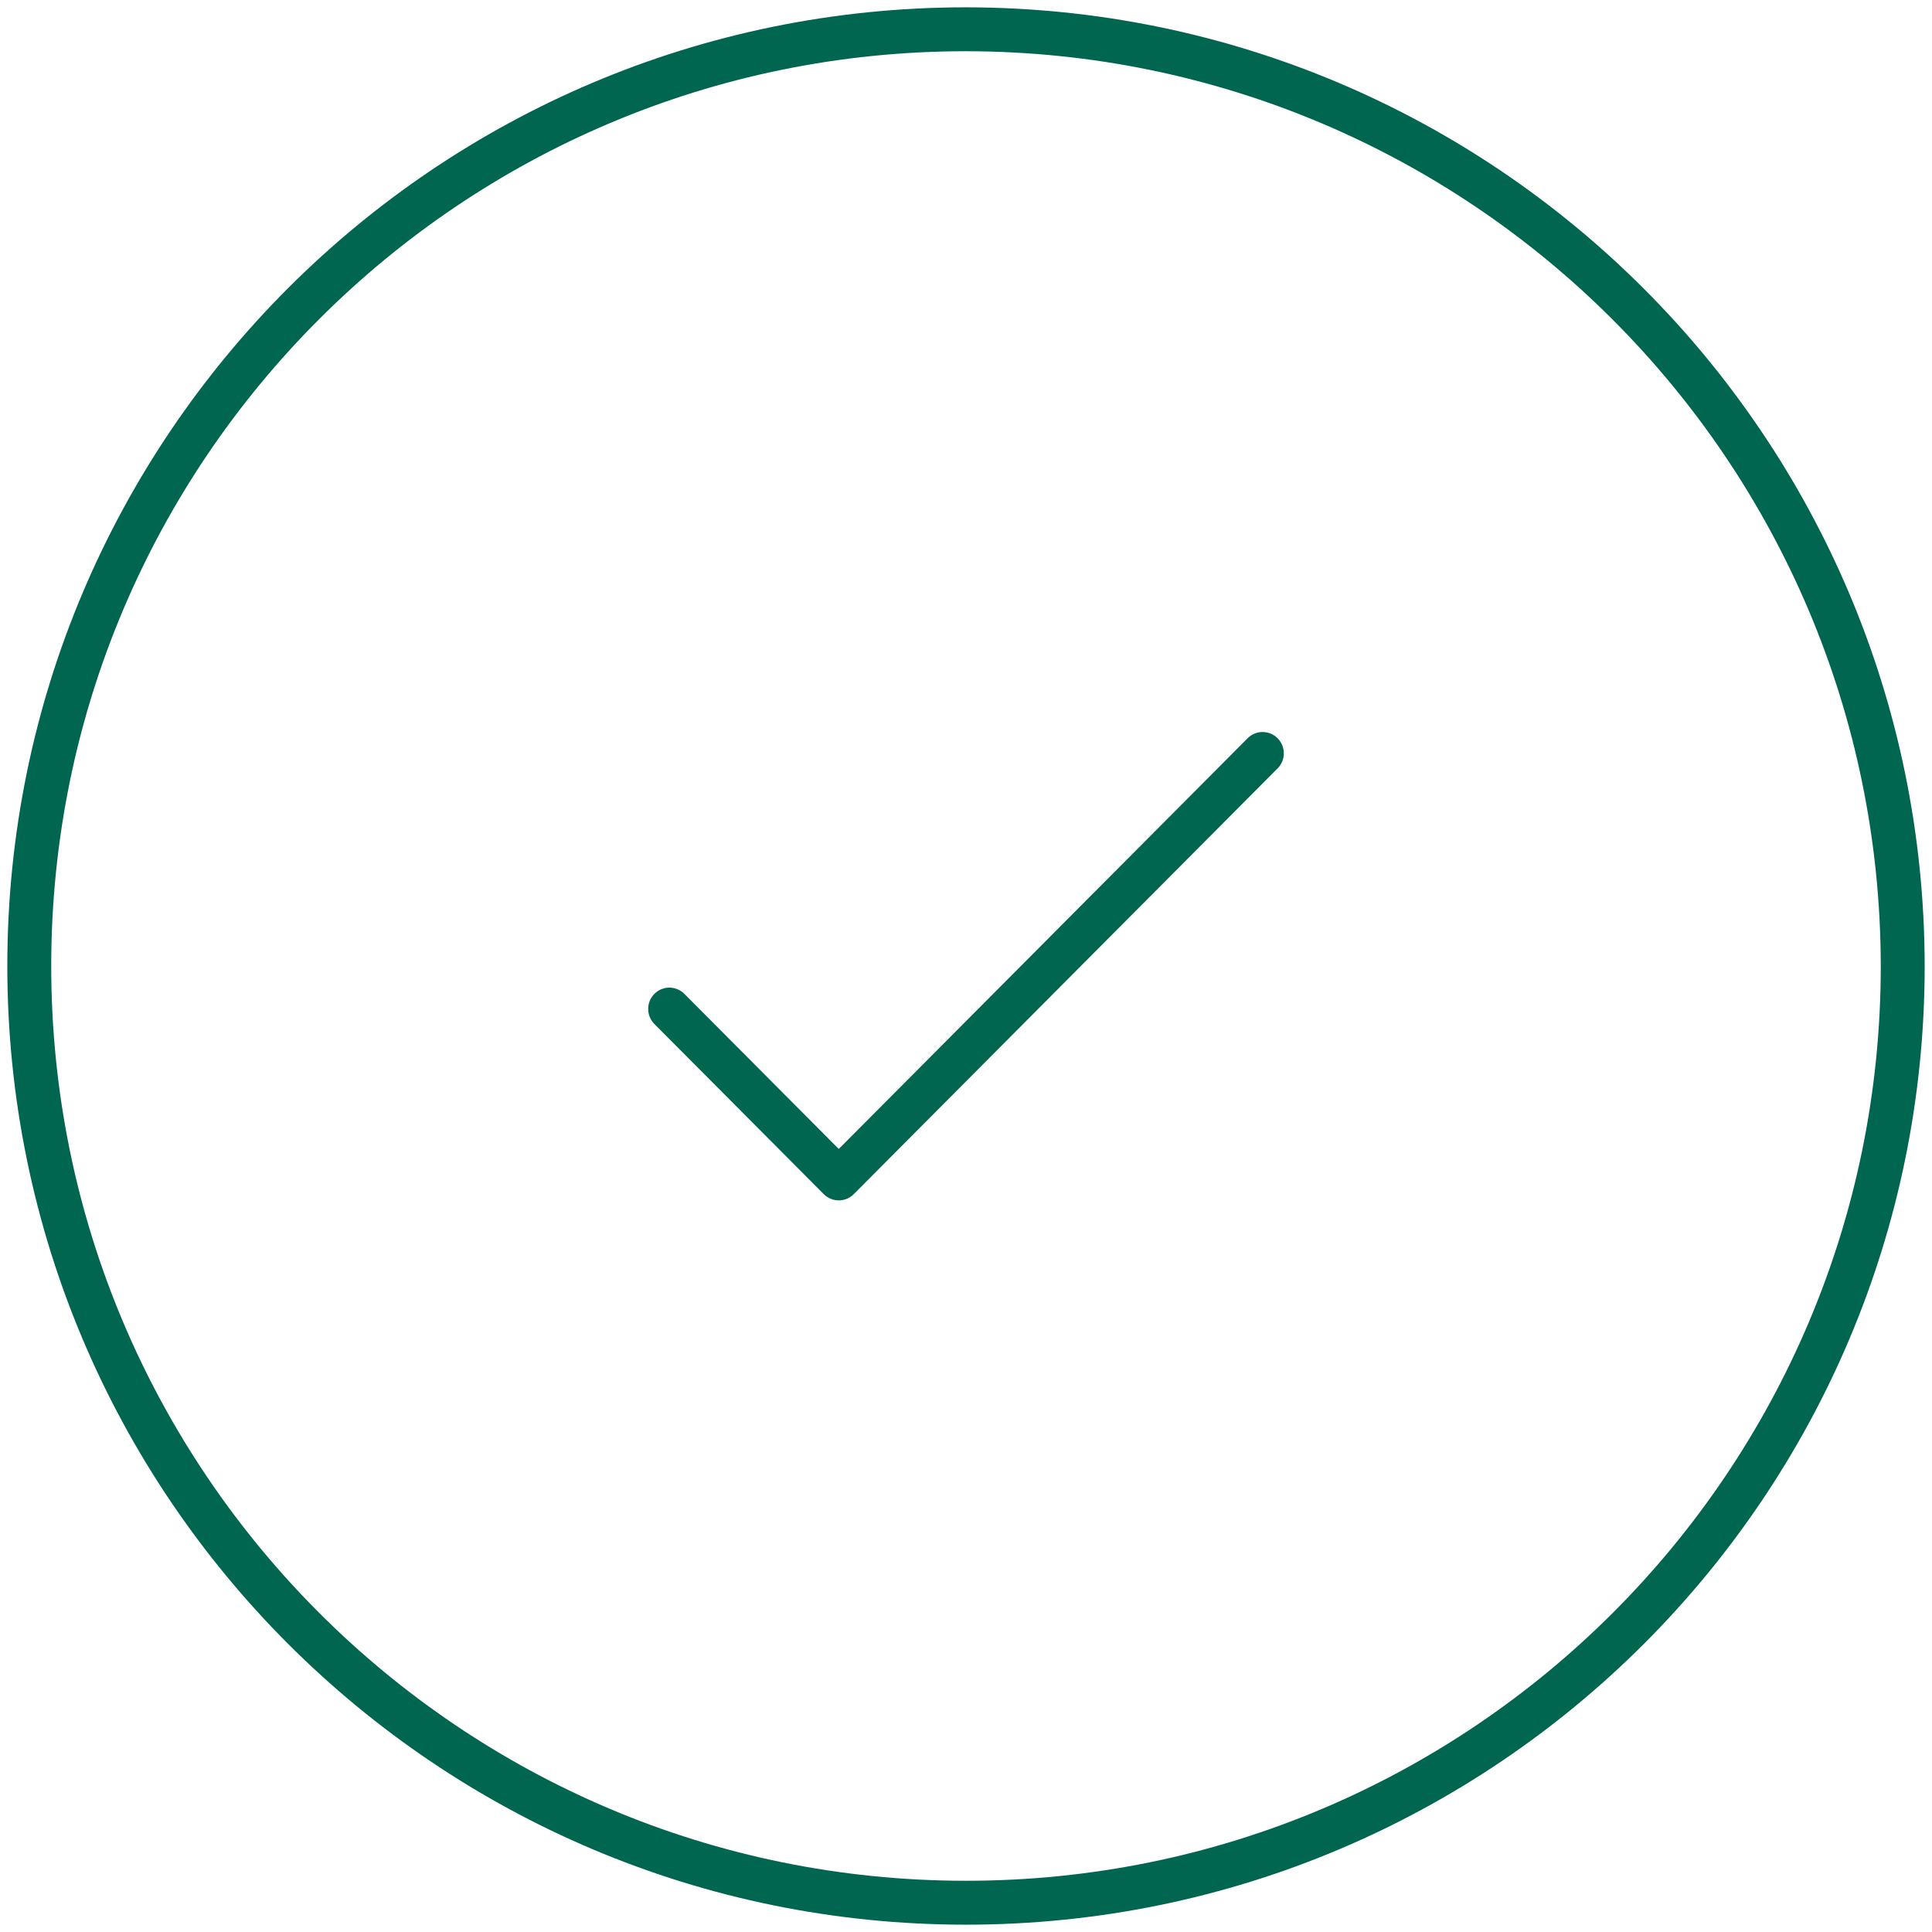 <svg width="132" height="132" viewBox="0 0 132 132" fill="none" xmlns="http://www.w3.org/2000/svg">
<path d="M66 2C30.654 2 2 30.654 2 66C2 101.346 30.654 130 66 130C101.346 130 130 101.346 130 66C129.96 30.671 101.329 2.04 66 2Z" stroke="#00664F" stroke-width="3"/>
<path d="M87.308 52.48L58.332 81.588C57.766 82.156 56.849 82.156 56.283 81.588L44.692 69.945C44.144 69.373 44.151 68.466 44.71 67.904C45.269 67.343 46.172 67.335 46.741 67.887L57.307 78.501L85.259 50.422C85.828 49.871 86.731 49.878 87.29 50.44C87.849 51.001 87.857 51.909 87.308 52.48Z" fill="#00664F"/>
</svg>
